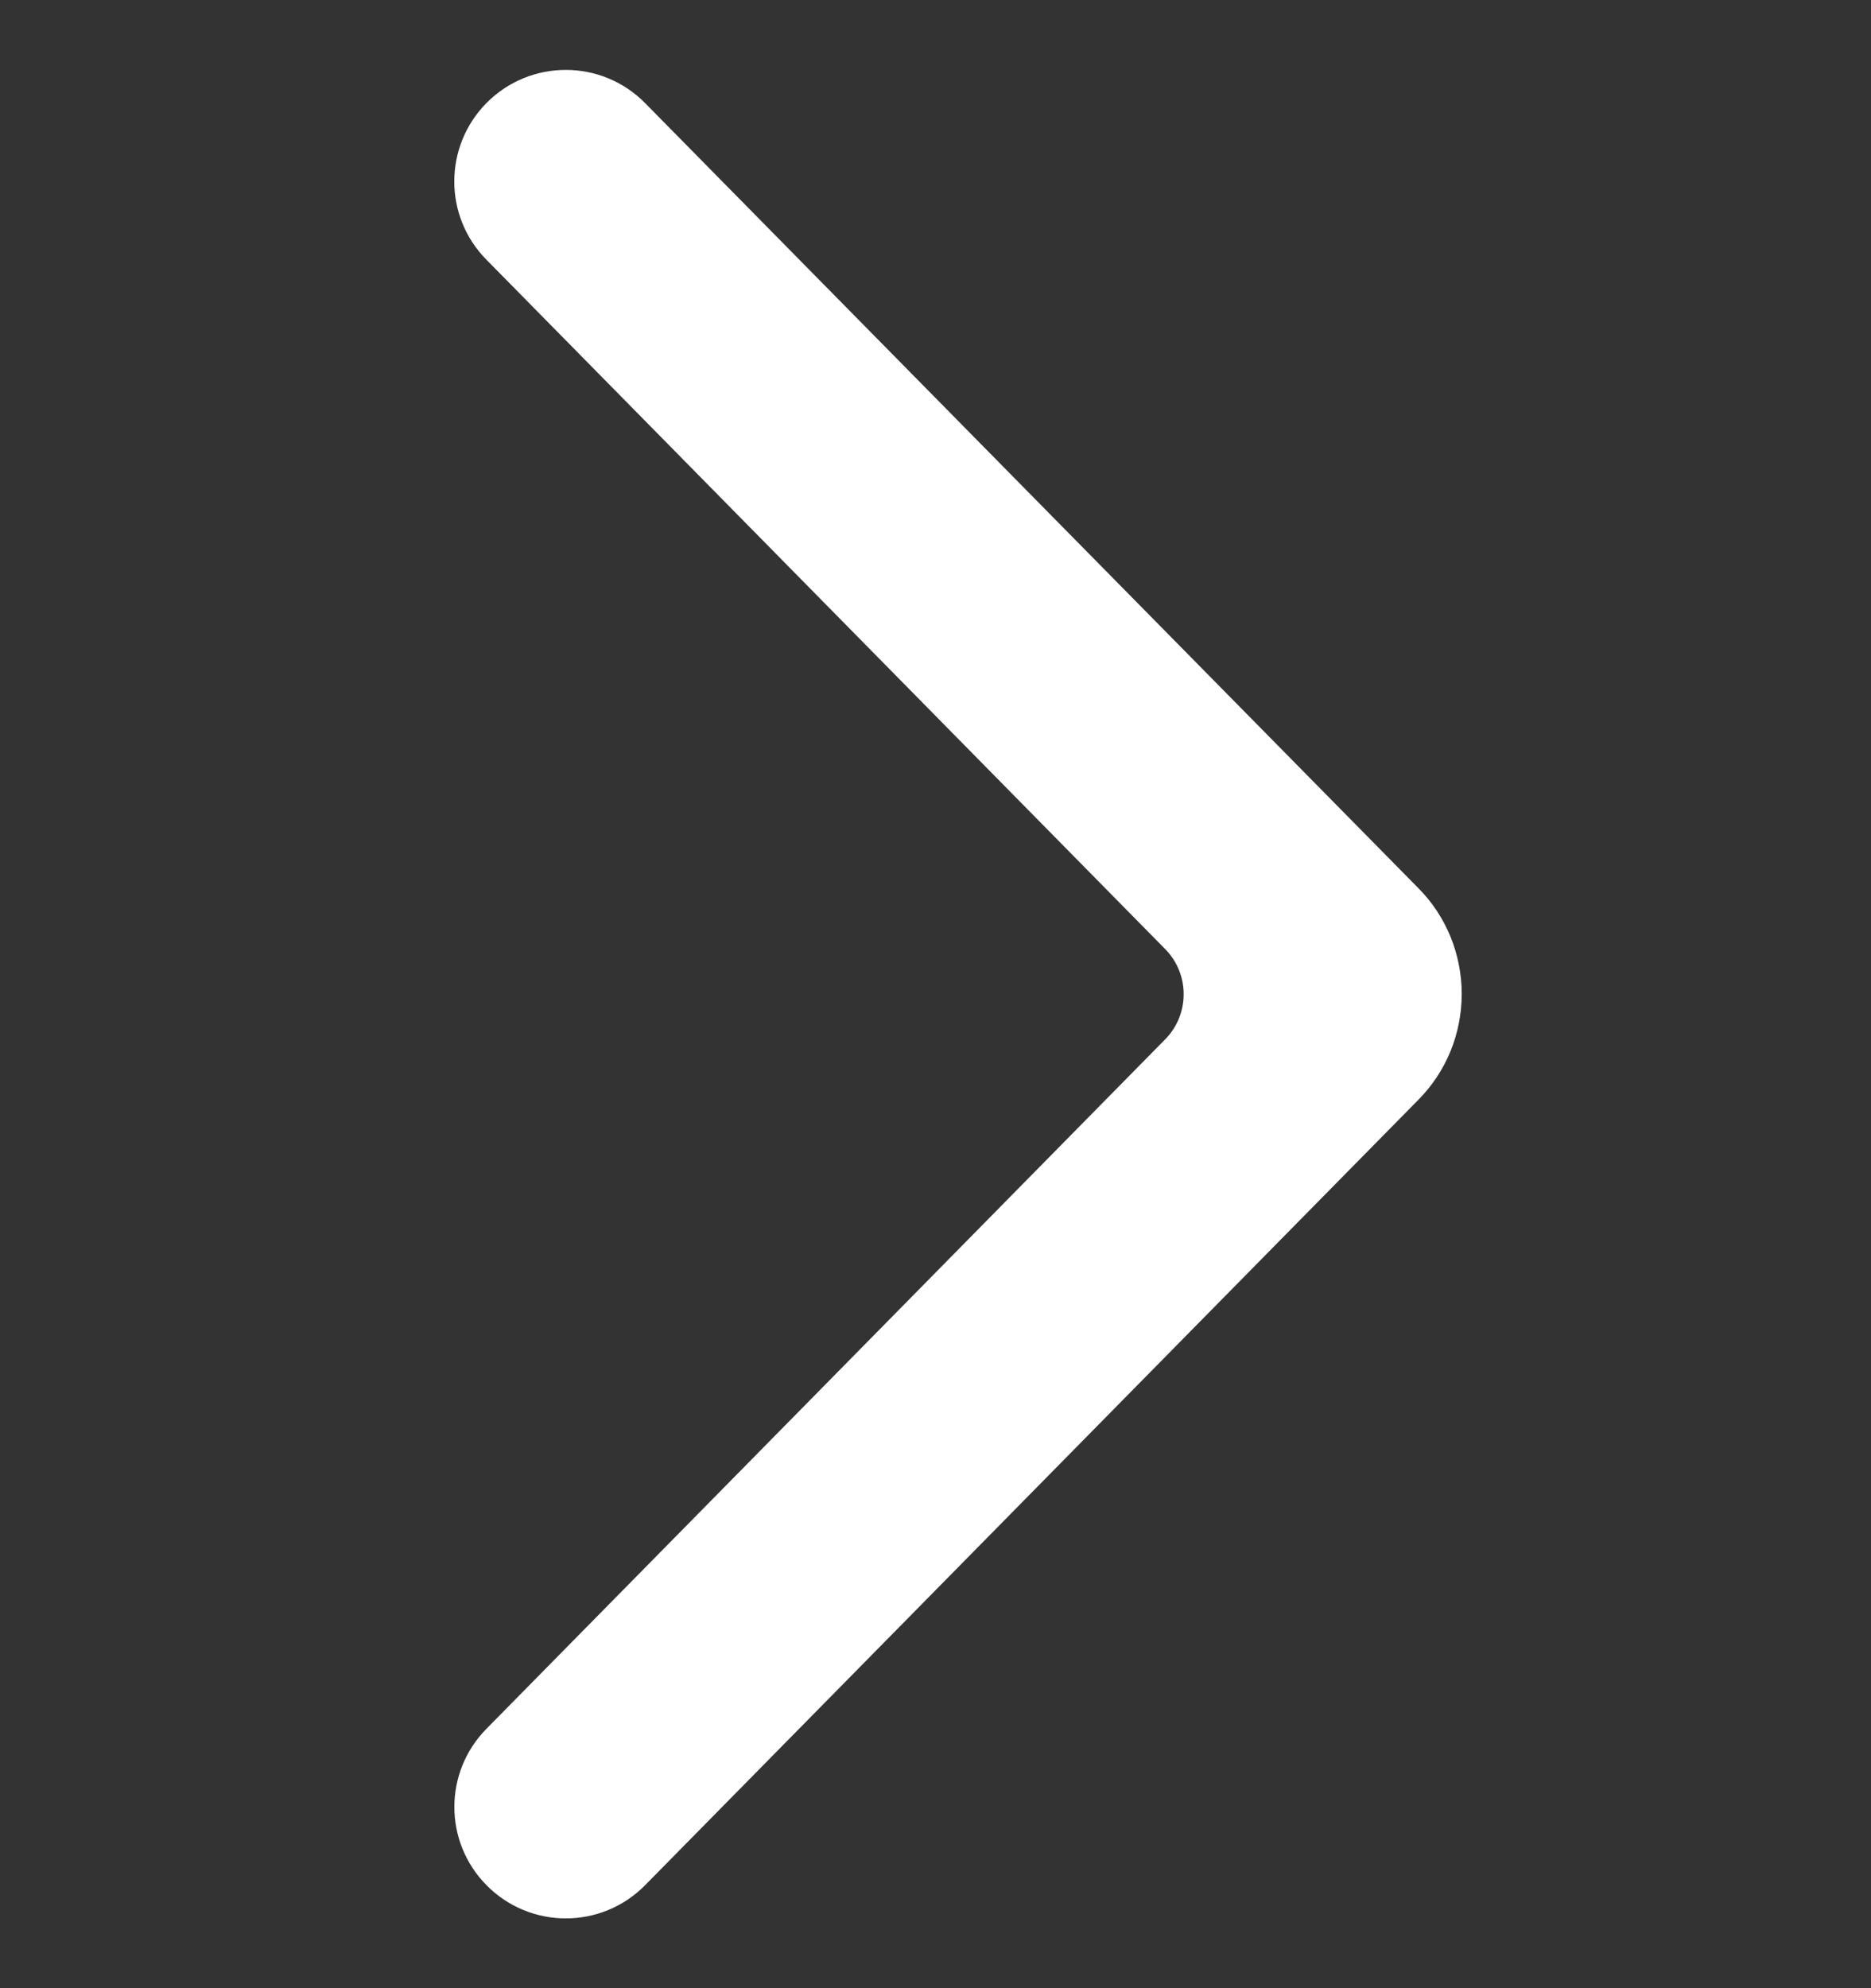 <svg width="16" height="17" viewBox="0 0 16 17" fill="none" xmlns="http://www.w3.org/2000/svg">
<rect x="0" y="0" width="16" height="17" fill="#333333" stroke="none"/>
<path d="M4.159 2.22C3.793 1.849 3.794 1.253 4.159 0.882C4.533 0.503 5.144 0.503 5.517 0.882L12.129 7.594C12.247 7.712 12.34 7.854 12.404 8.009C12.467 8.164 12.5 8.331 12.5 8.499C12.5 8.667 12.467 8.834 12.404 8.989C12.34 9.144 12.247 9.285 12.129 9.404L5.517 16.119C5.144 16.498 4.533 16.498 4.16 16.119C3.794 15.748 3.794 15.153 4.16 14.782L9.964 8.887C10.175 8.673 10.175 8.329 9.964 8.115L4.159 2.22Z" fill="white"/>
</svg>
